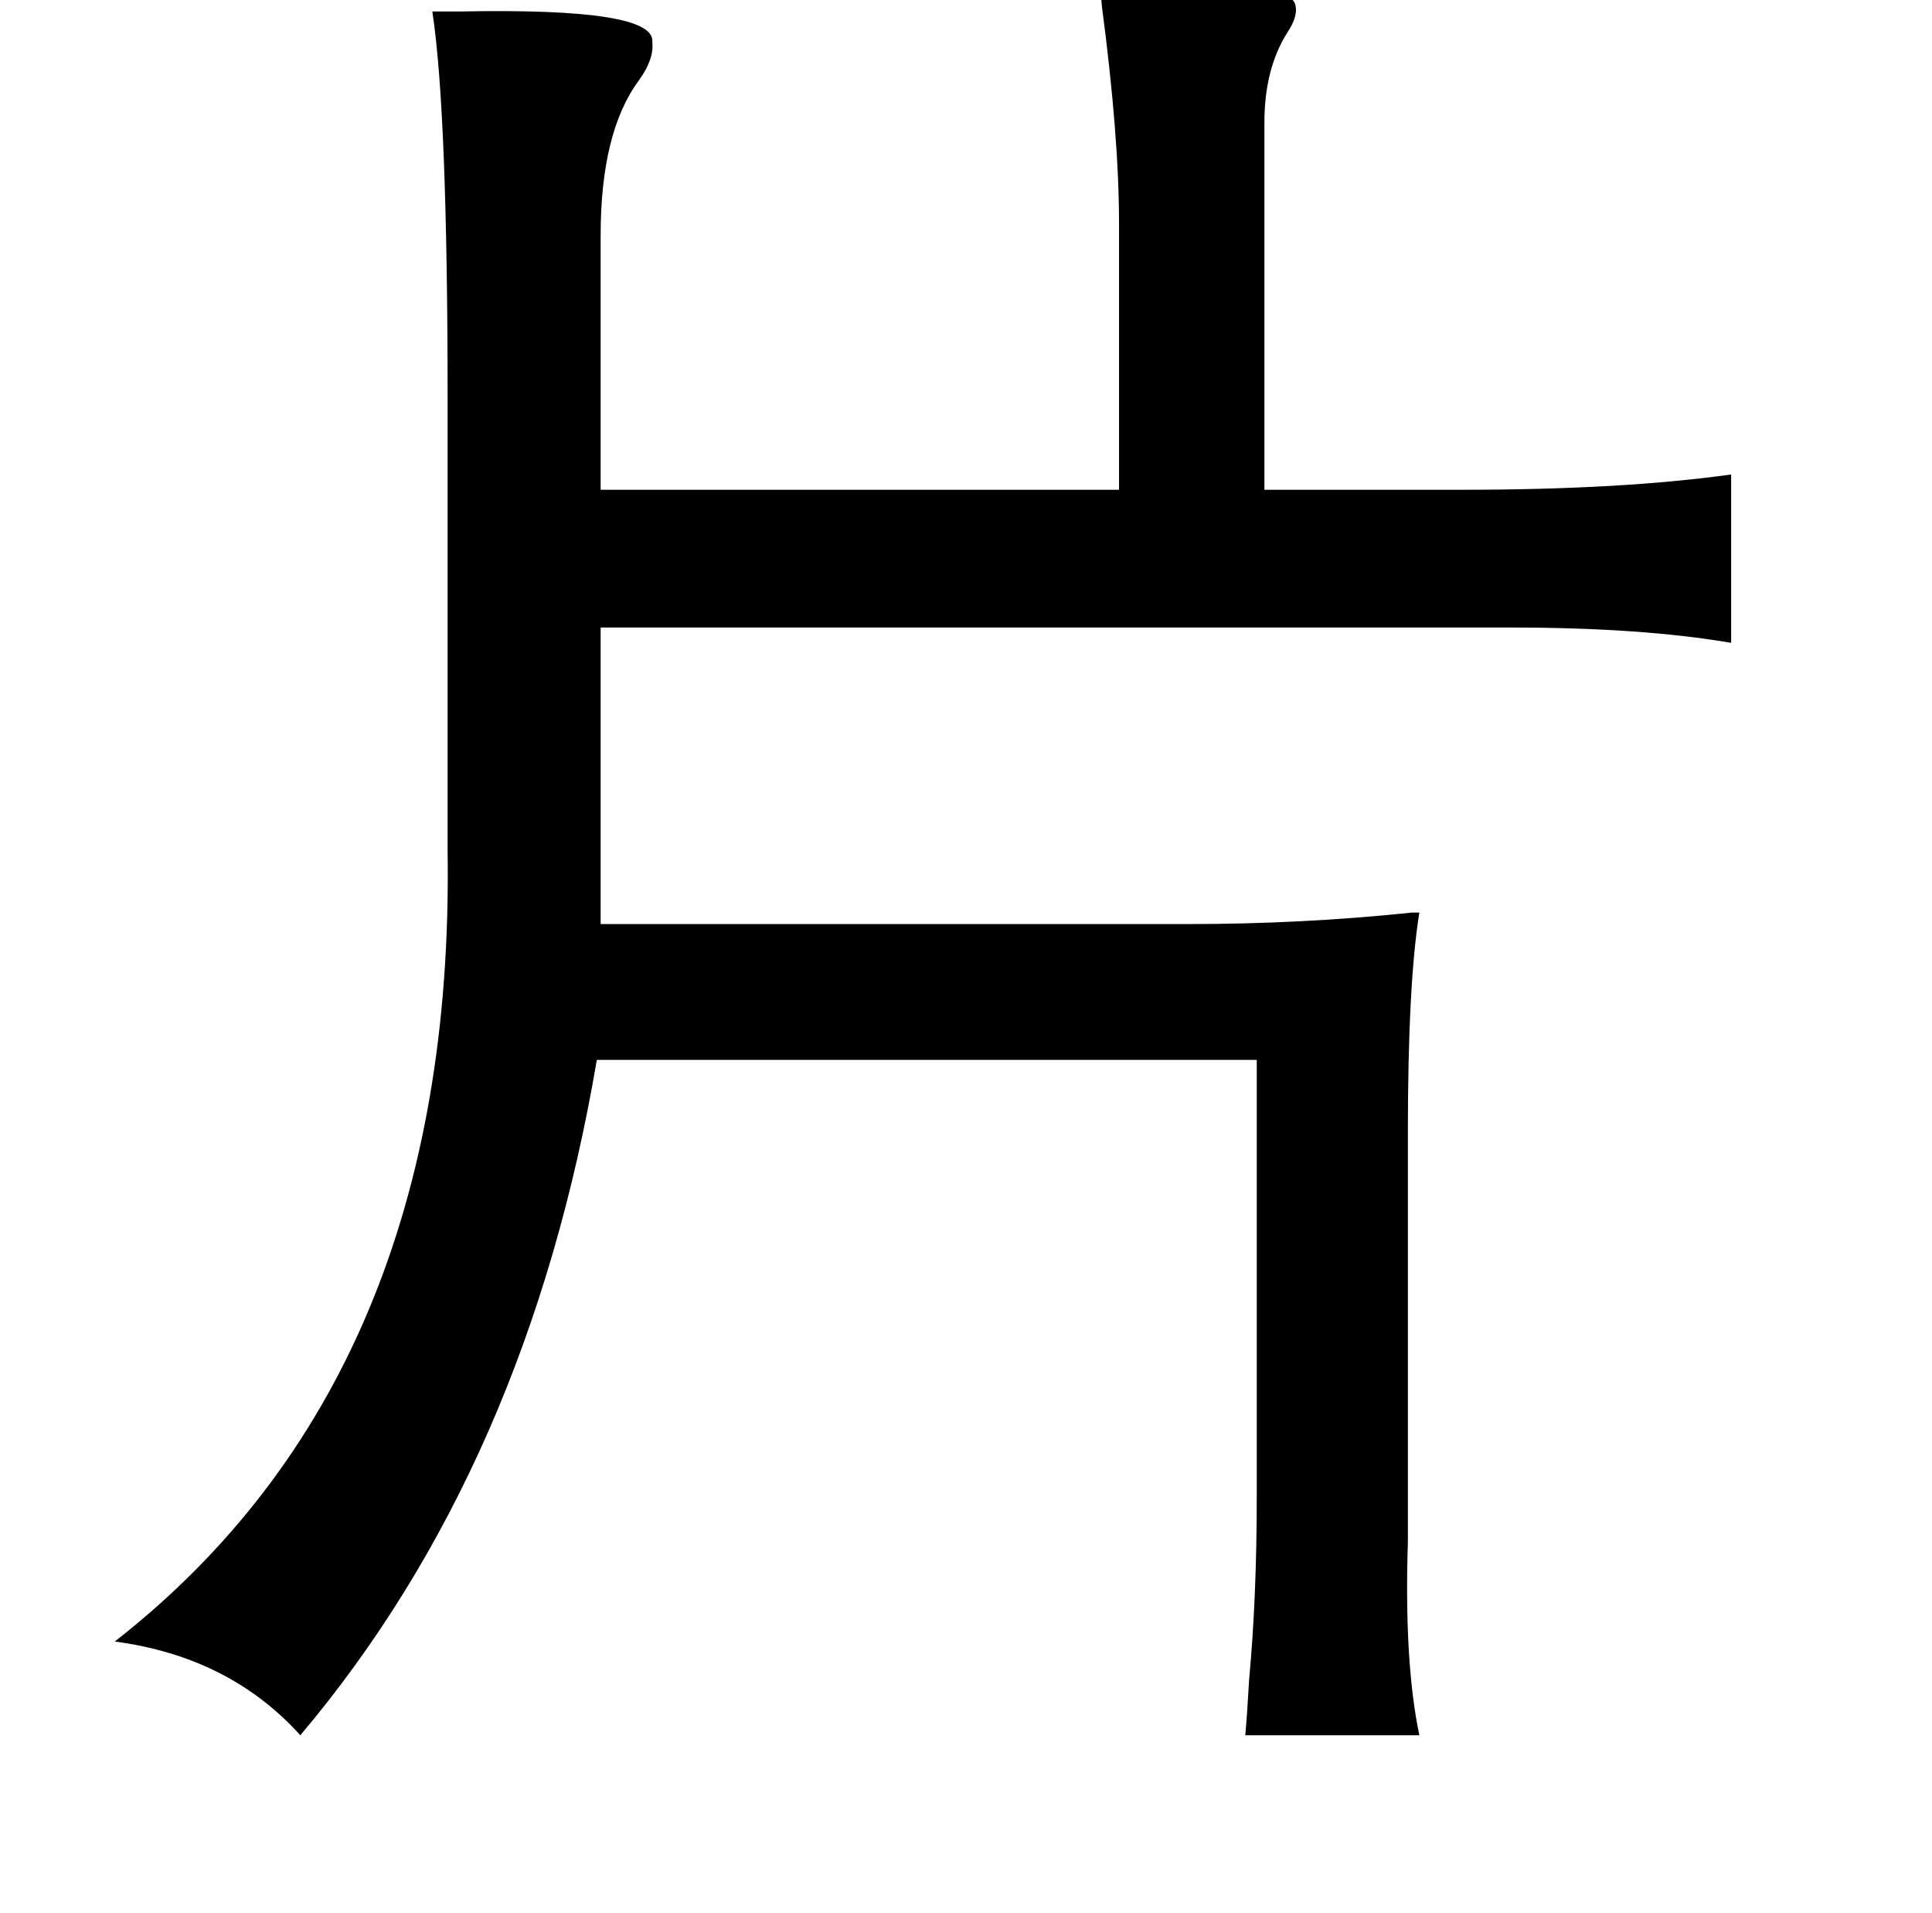 <?xml version="1.0" standalone="no"?>
<!DOCTYPE svg PUBLIC "-//W3C//DTD SVG 1.1//EN" "http://www.w3.org/Graphics/SVG/1.1/DTD/svg11.dtd" >
<svg xmlns="http://www.w3.org/2000/svg" xmlns:xlink="http://www.w3.org/1999/xlink" version="1.1" viewBox="-10 0 1010 1000">
   <path fill="currentColor"
d="M565 -10q99 0 102 12q2 6 -4 15q-12 19 -12 47v192h103q84 0 141 -8v88q-47 -8 -115 -8h-26h-450v155h307q60 0 117 -6h4q-6 37 -6 115v190v24q-2 63 6 101h-91q1 -11 2 -29q4 -43 4 -96v-228h-345q-36 212 -155 353q-37 -41 -97 -49q178 -139 174 -413v-236
q0 -151 -8 -203h15q102 -2 100 16q1 9 -7 20q-20 27 -20 81v133h271v-139q0 -46 -9 -114q-1 -12 -1 -13z" />
</svg>
